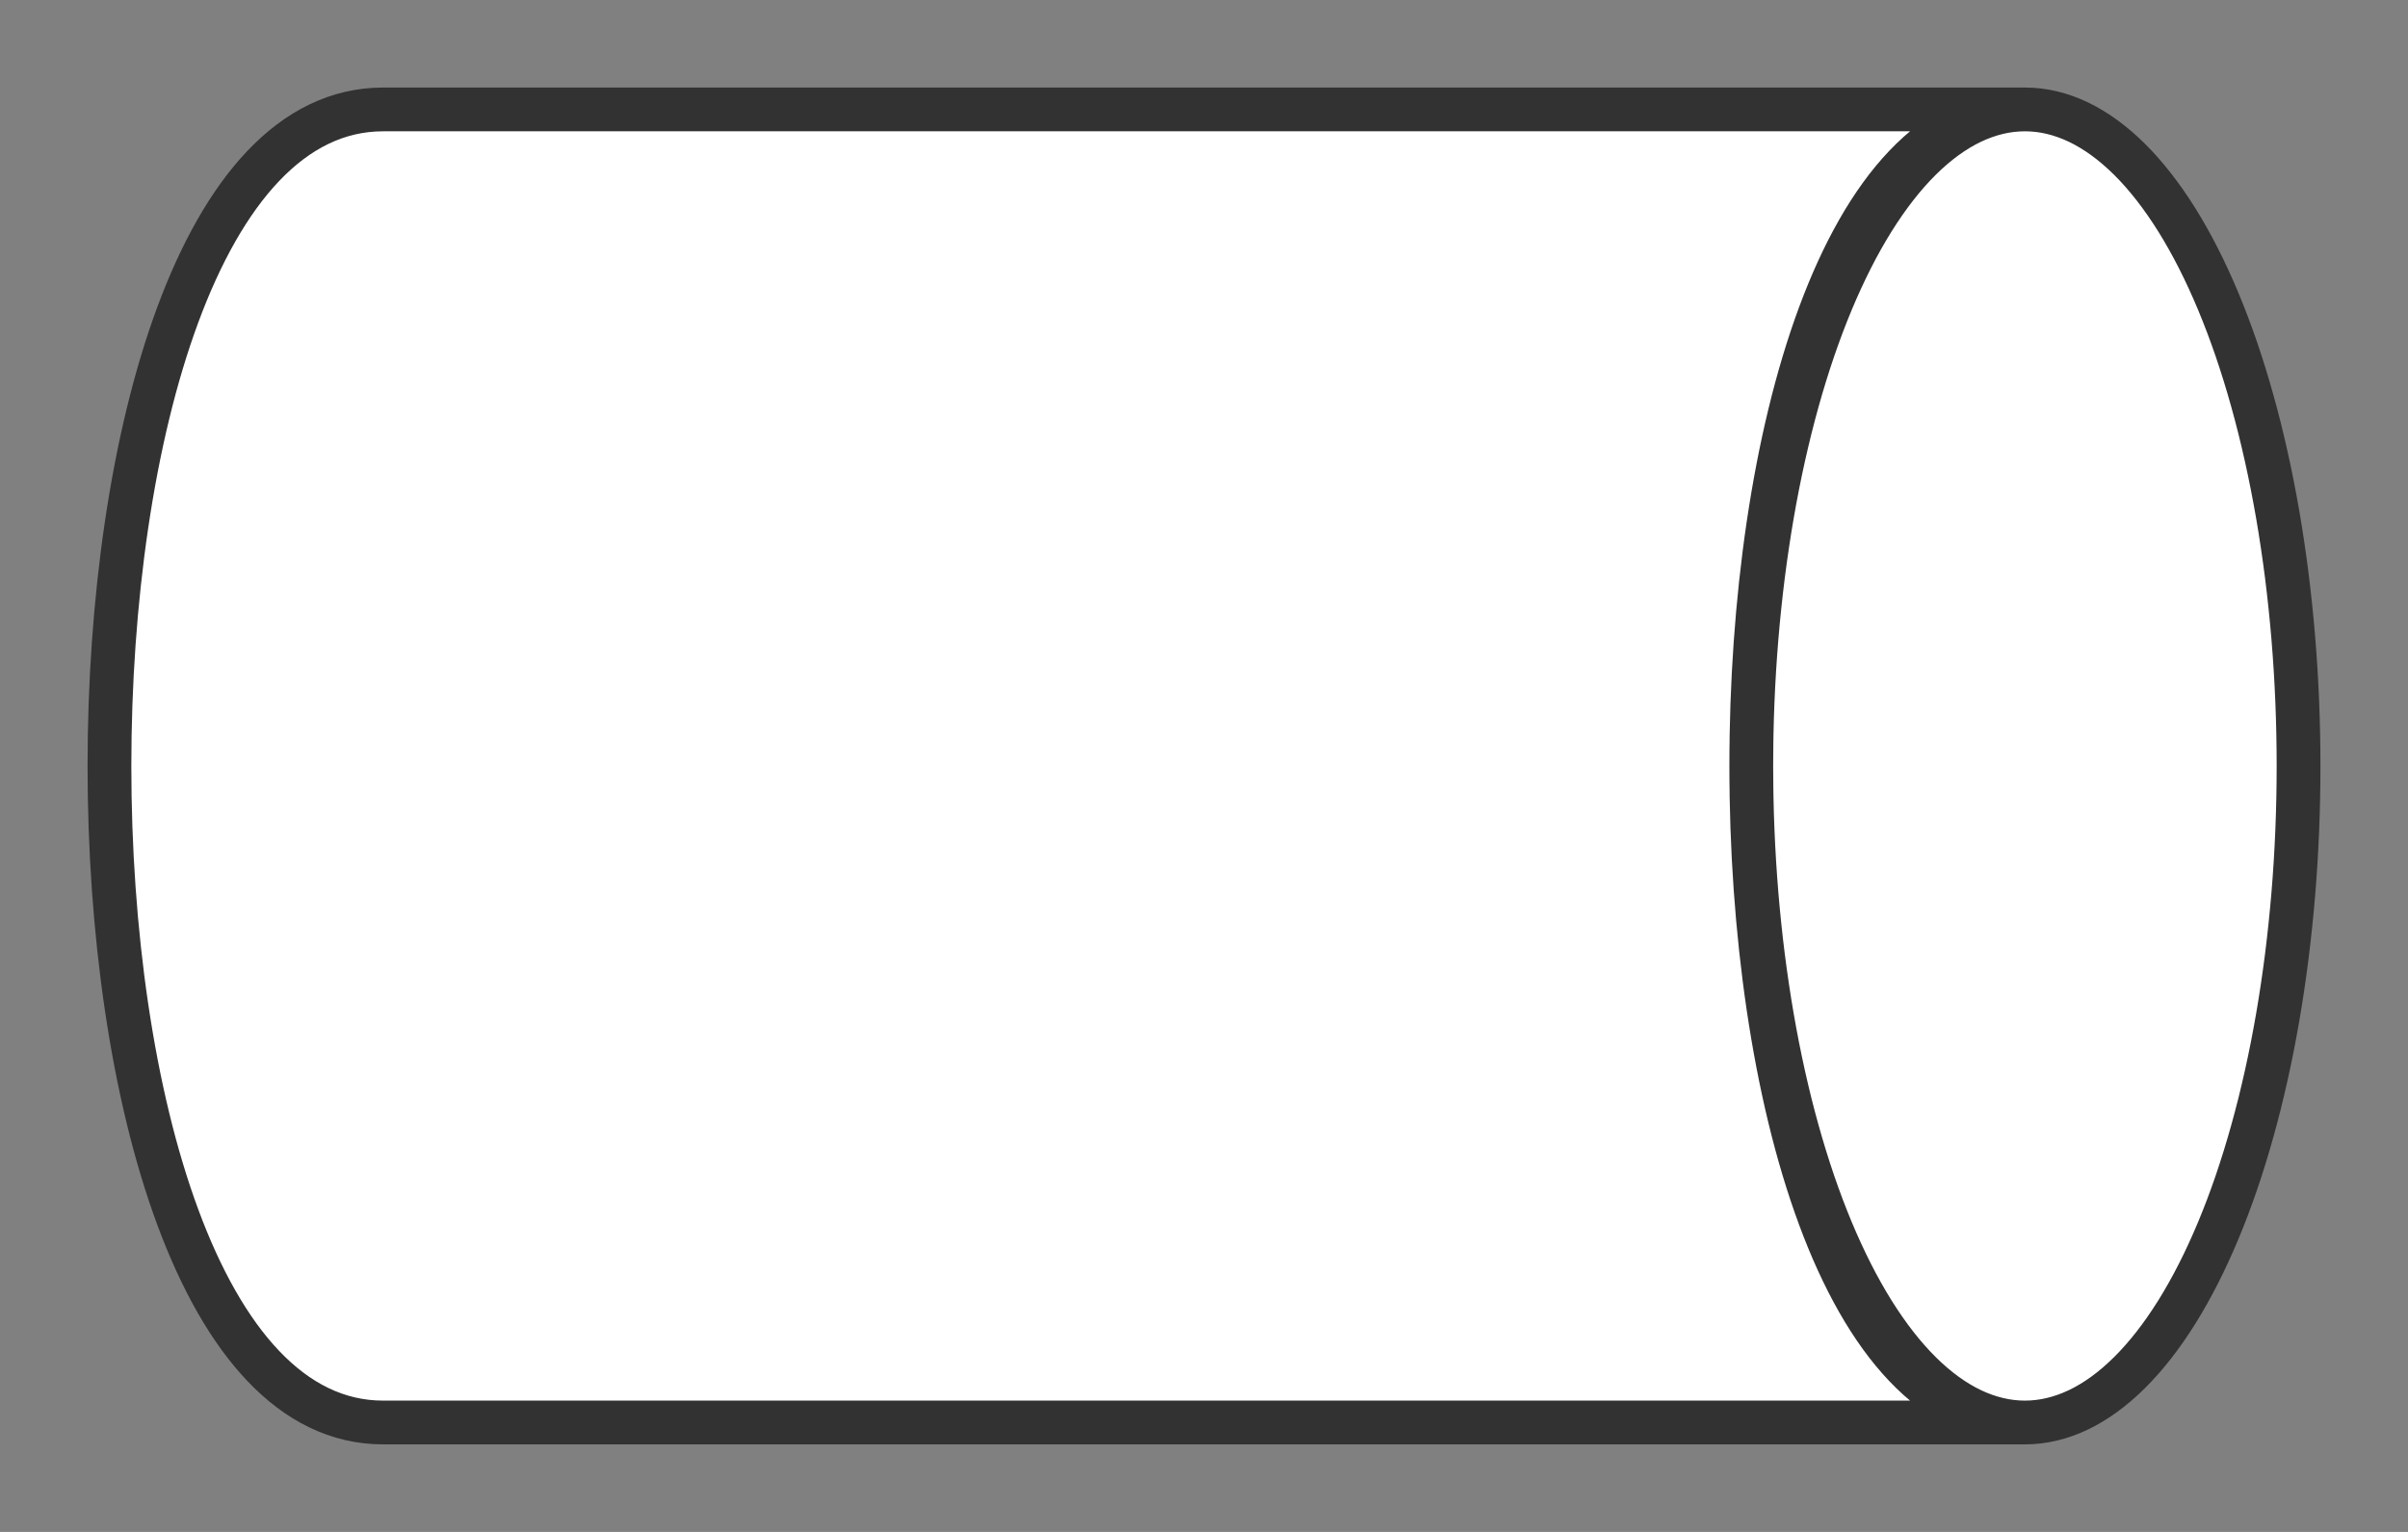 <svg xmlns="http://www.w3.org/2000/svg" version="1.1" xmlns:xlink="http://www.w3.org/1999/xlink" xmlns:svgjs="http://svgjs.dev/svgjs" width="110" height="70" viewbox="0 0 110 70"   shape-rendering="geometricPrecision">
<rect width="100%" height="100%" fill="#808080" stroke="none"/>
<g id="fb0b5575a45c410fa00b7cbf4a6cf592" transform="translate(5, 5) ">
    <path fill="#FFFFFFFF" stroke="#323232FF" stroke-width="2" d="M100 30Q100 30.736 99.985 31.472Q99.97 32.208 99.94 32.941Q99.91 33.673 99.865 34.402Q99.82 35.13 99.76 35.853Q99.7 36.575 99.625 37.289Q99.551 38.004 99.462 38.709Q99.373 39.413 99.269 40.107Q99.166 40.8 99.049 41.48Q98.931 42.161 98.8 42.827Q98.669 43.492 98.524 44.142Q98.379 44.791 98.222 45.423Q98.064 46.055 97.893 46.667Q97.723 47.279 97.54 47.871Q97.357 48.462 97.163 49.032Q96.968 49.601 96.762 50.147Q96.556 50.692 96.339 51.213Q96.122 51.734 95.894 52.228Q95.667 52.723 95.43 53.19Q95.193 53.657 94.946 54.096Q94.7 54.535 94.445 54.944Q94.189 55.353 93.926 55.732Q93.663 56.111 93.392 56.458Q93.122 56.805 92.844 57.12Q92.567 57.434 92.284 57.716Q92 57.998 91.711 58.246Q91.422 58.494 91.129 58.708Q90.835 58.922 90.537 59.101Q90.24 59.28 89.939 59.424Q89.638 59.567 89.334 59.675Q89.031 59.783 88.725 59.855Q88.42 59.928 88.113 59.964Q87.807 60 87.5 60Q87.193 60 86.887 59.964Q86.58 59.928 86.275 59.855Q85.969 59.783 85.666 59.675Q85.362 59.567 85.061 59.424Q84.76 59.28 84.463 59.101Q84.165 58.922 83.871 58.708Q83.578 58.494 83.289 58.246Q83 57.998 82.716 57.716Q82.433 57.434 82.156 57.12Q81.878 56.805 81.608 56.458Q81.337 56.111 81.074 55.732Q80.811 55.353 80.555 54.944Q80.3 54.535 80.054 54.096Q79.807 53.657 79.57 53.19Q79.333 52.723 79.106 52.228Q78.878 51.734 78.661 51.213Q78.444 50.692 78.238 50.147Q78.032 49.601 77.837 49.032Q77.643 48.462 77.46 47.871Q77.277 47.279 77.107 46.667Q76.936 46.055 76.778 45.423Q76.621 44.791 76.476 44.142Q76.331 43.492 76.2 42.827Q76.069 42.161 75.951 41.48Q75.834 40.8 75.731 40.107Q75.627 39.413 75.538 38.709Q75.449 38.004 75.375 37.289Q75.3 36.575 75.24 35.853Q75.18 35.13 75.135 34.402Q75.09 33.673 75.06 32.941Q75.03 32.208 75.015 31.472Q75 30.736 75 30Q75 29.264 75.015 28.528Q75.03 27.792 75.06 27.059Q75.09 26.327 75.135 25.598Q75.18 24.87 75.24 24.147Q75.3 23.425 75.375 22.711Q75.449 21.996 75.538 21.291Q75.627 20.587 75.731 19.893Q75.834 19.2 75.951 18.52Q76.069 17.839 76.2 17.173Q76.331 16.508 76.476 15.858Q76.621 15.209 76.778 14.577Q76.936 13.945 77.107 13.333Q77.277 12.72 77.46 12.129Q77.643 11.537 77.837 10.968Q78.032 10.399 78.238 9.853Q78.444 9.308 78.661 8.787Q78.878 8.266 79.106 7.771Q79.333 7.277 79.57 6.81Q79.807 6.342 80.054 5.904Q80.3 5.465 80.555 5.056Q80.811 4.647 81.074 4.268Q81.337 3.89 81.608 3.542Q81.878 3.195 82.156 2.88Q82.433 2.565 82.716 2.284Q83 2.002 83.289 1.754Q83.578 1.506 83.871 1.292Q84.165 1.078 84.463 0.899Q84.76 0.72 85.061 0.576Q85.362 0.433 85.666 0.325Q85.969 0.217 86.275 0.144Q86.58 0.072 86.887 0.036Q87.193 0 87.5 0Q87.807 0 88.113 0.036Q88.42 0.072 88.725 0.144Q89.031 0.217 89.334 0.325Q89.638 0.433 89.939 0.576Q90.24 0.72 90.537 0.899Q90.835 1.078 91.129 1.292Q91.422 1.506 91.711 1.754Q92 2.002 92.284 2.284Q92.567 2.565 92.844 2.88Q93.122 3.195 93.392 3.542Q93.663 3.89 93.926 4.268Q94.189 4.647 94.445 5.056Q94.7 5.465 94.946 5.904Q95.193 6.342 95.43 6.81Q95.667 7.277 95.894 7.771Q96.122 8.266 96.339 8.787Q96.556 9.308 96.762 9.853Q96.968 10.399 97.163 10.968Q97.357 11.537 97.54 12.129Q97.723 12.72 97.893 13.333Q98.064 13.945 98.222 14.577Q98.379 15.209 98.524 15.858Q98.669 16.508 98.8 17.173Q98.931 17.839 99.049 18.52Q99.166 19.2 99.269 19.893Q99.373 20.587 99.462 21.291Q99.551 21.996 99.625 22.711Q99.7 23.425 99.76 24.147Q99.82 24.87 99.865 25.598Q99.91 26.327 99.94 27.059Q99.97 27.792 99.985 28.528Q100 29.264 100 30ZM12.5 0L87.5 0C70.833 0 70.833 60 87.5 60L12.5 60C-4.167 60 -4.167 0 12.5 0"/>    
</g>
</svg>